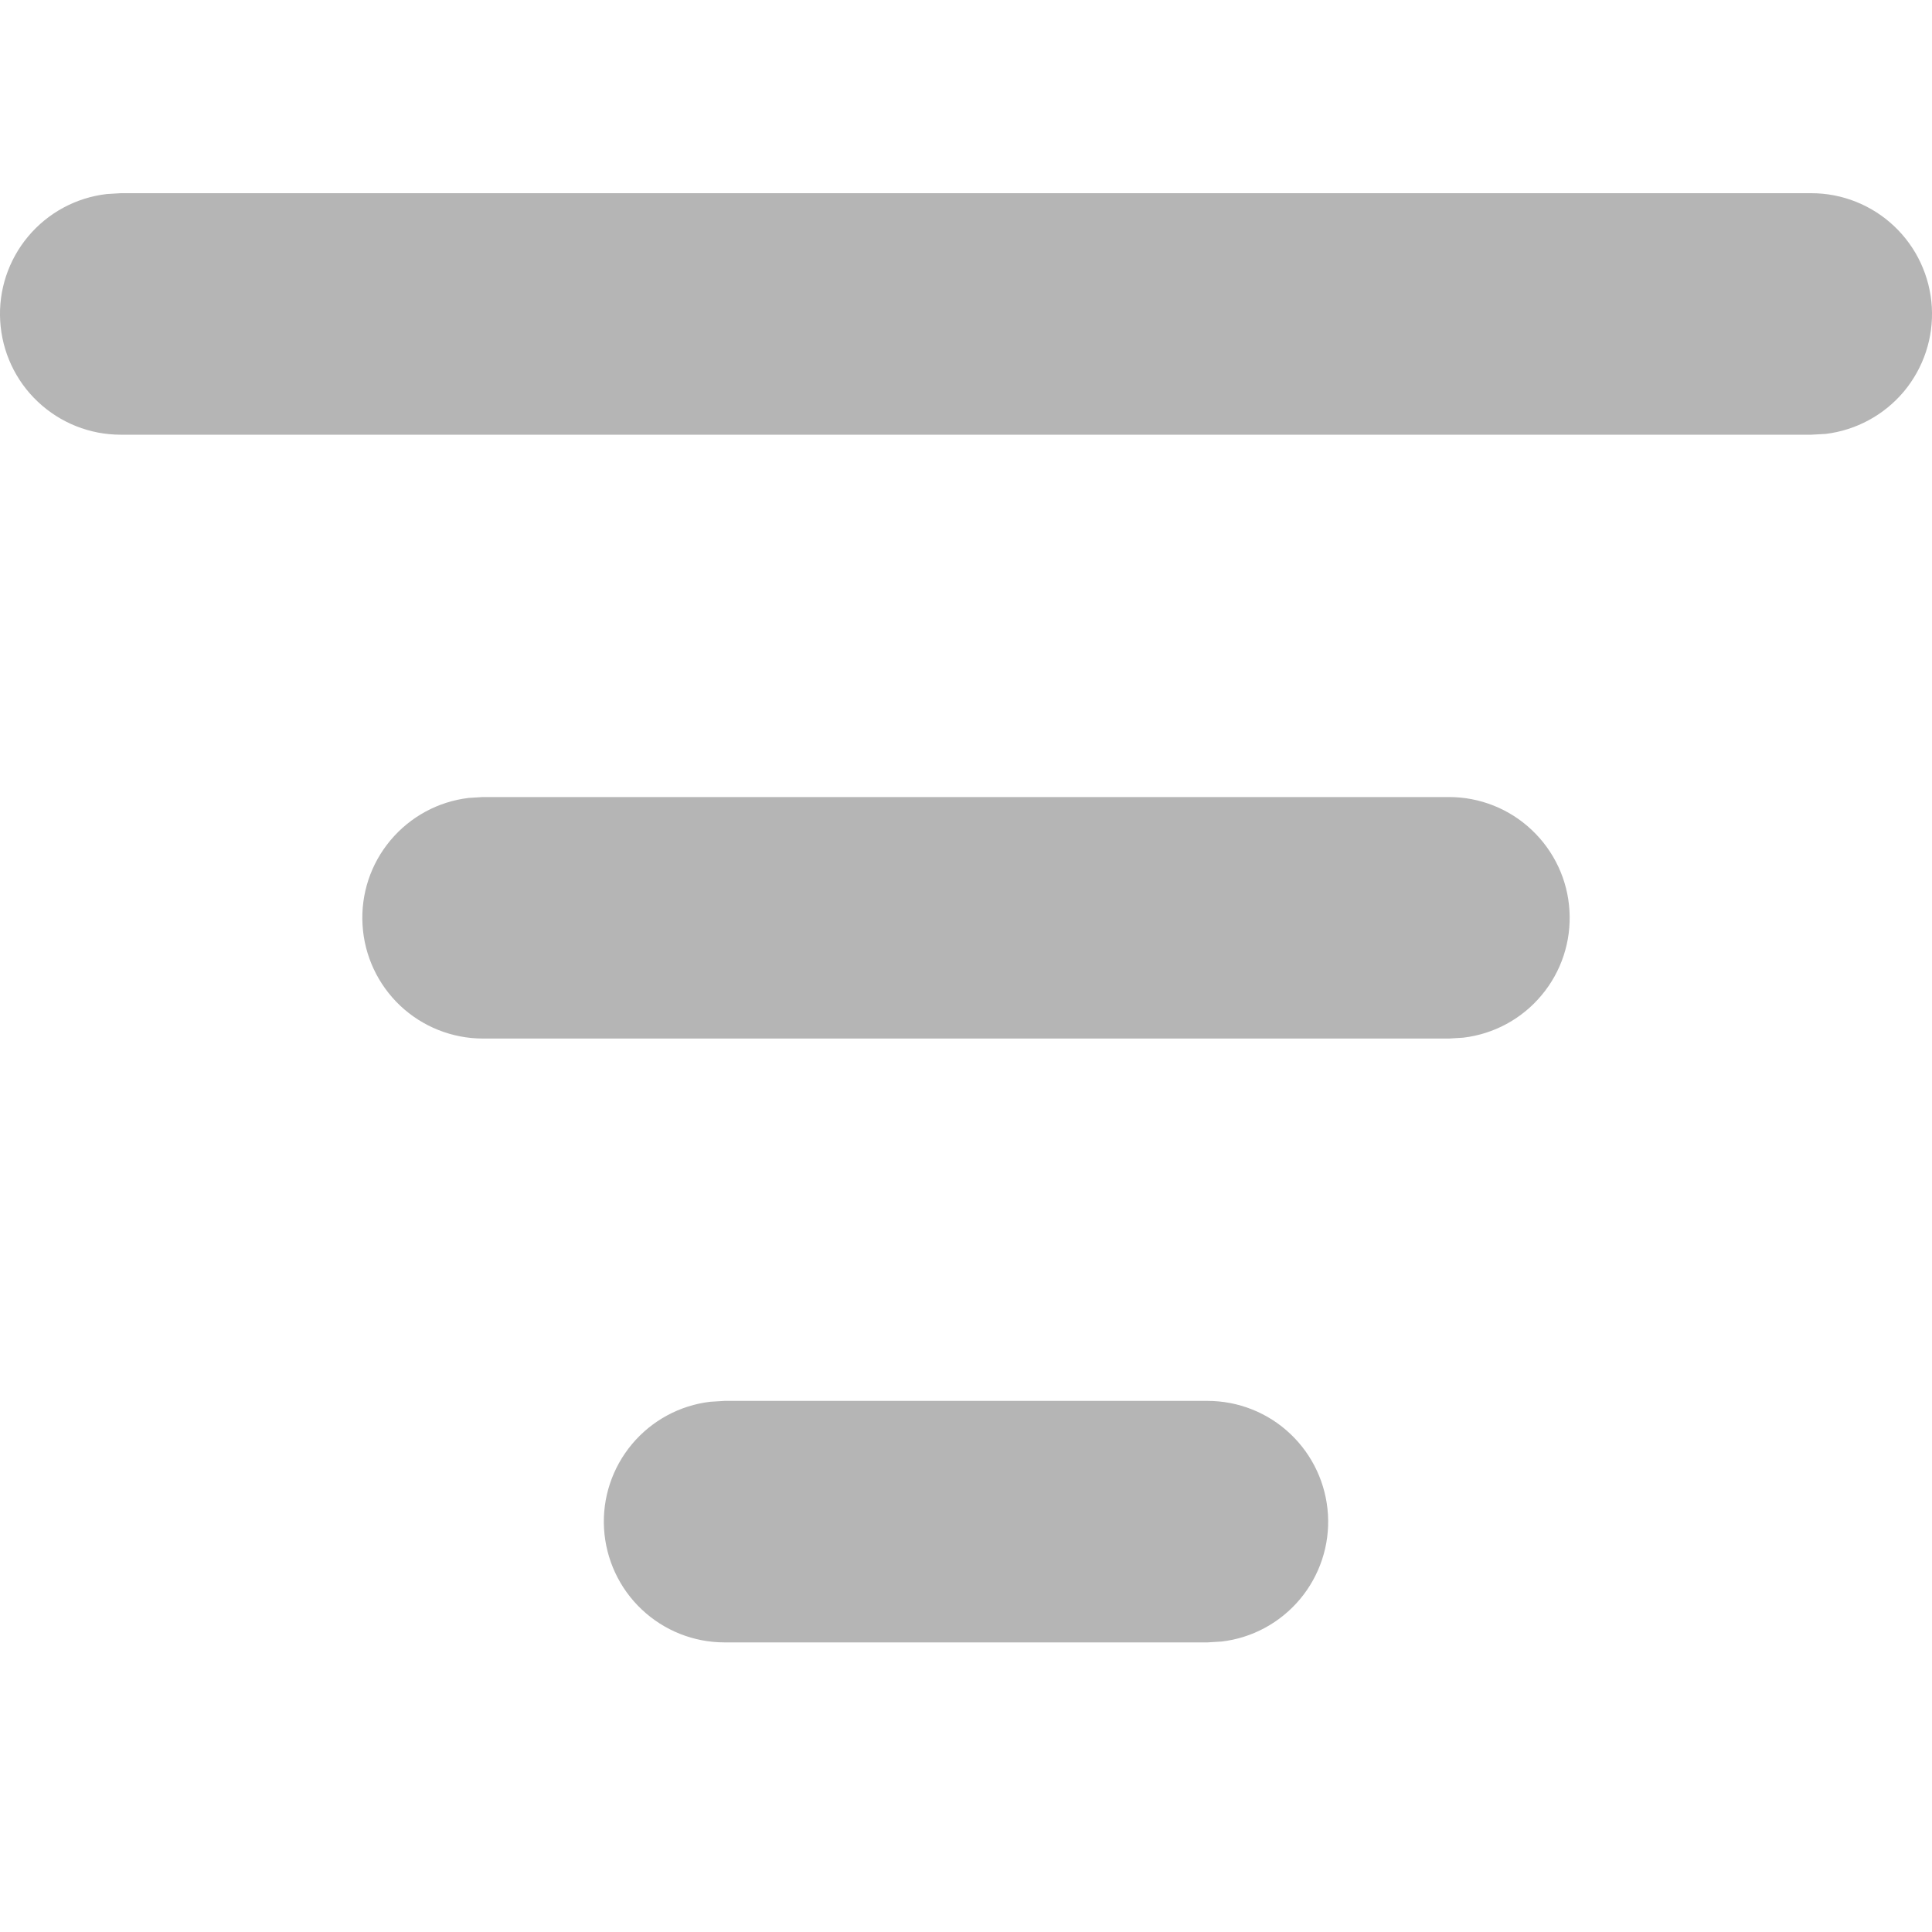 <svg width="20" height="20" viewBox="0 0 20 20" fill="none" xmlns="http://www.w3.org/2000/svg">
<path d="M7.5 14.502H12.5C12.819 14.502 13.126 14.624 13.357 14.843C13.589 15.062 13.728 15.361 13.747 15.679C13.766 15.997 13.662 16.31 13.458 16.554C13.253 16.799 12.963 16.956 12.647 16.993L12.5 17.002H7.5C7.181 17.002 6.875 16.88 6.643 16.661C6.411 16.442 6.272 16.143 6.253 15.825C6.234 15.507 6.338 15.194 6.542 14.95C6.747 14.705 7.037 14.548 7.353 14.511L7.5 14.502H12.5H7.5ZM4.999 8.251H15.001C15.319 8.251 15.626 8.373 15.857 8.592C16.089 8.811 16.229 9.11 16.247 9.428C16.266 9.746 16.163 10.059 15.958 10.303C15.754 10.548 15.463 10.705 15.147 10.742L15.001 10.751H4.999C4.681 10.751 4.374 10.629 4.142 10.41C3.911 10.191 3.771 9.892 3.753 9.574C3.734 9.256 3.837 8.943 4.042 8.699C4.247 8.454 4.537 8.297 4.853 8.26L4.999 8.251H15.001H4.999ZM1.249 2H18.751C19.07 2 19.376 2.122 19.608 2.341C19.84 2.56 19.979 2.859 19.998 3.177C20.017 3.495 19.913 3.808 19.709 4.053C19.504 4.297 19.214 4.454 18.898 4.492L18.751 4.5H1.249C0.93 4.5 0.624 4.378 0.392 4.159C0.16 3.941 0.021 3.642 0.002 3.323C-0.017 3.005 0.087 2.692 0.291 2.448C0.496 2.203 0.786 2.046 1.103 2.009L1.249 2H18.751H1.249Z" fill="#B5B5B5"/>
</svg>
